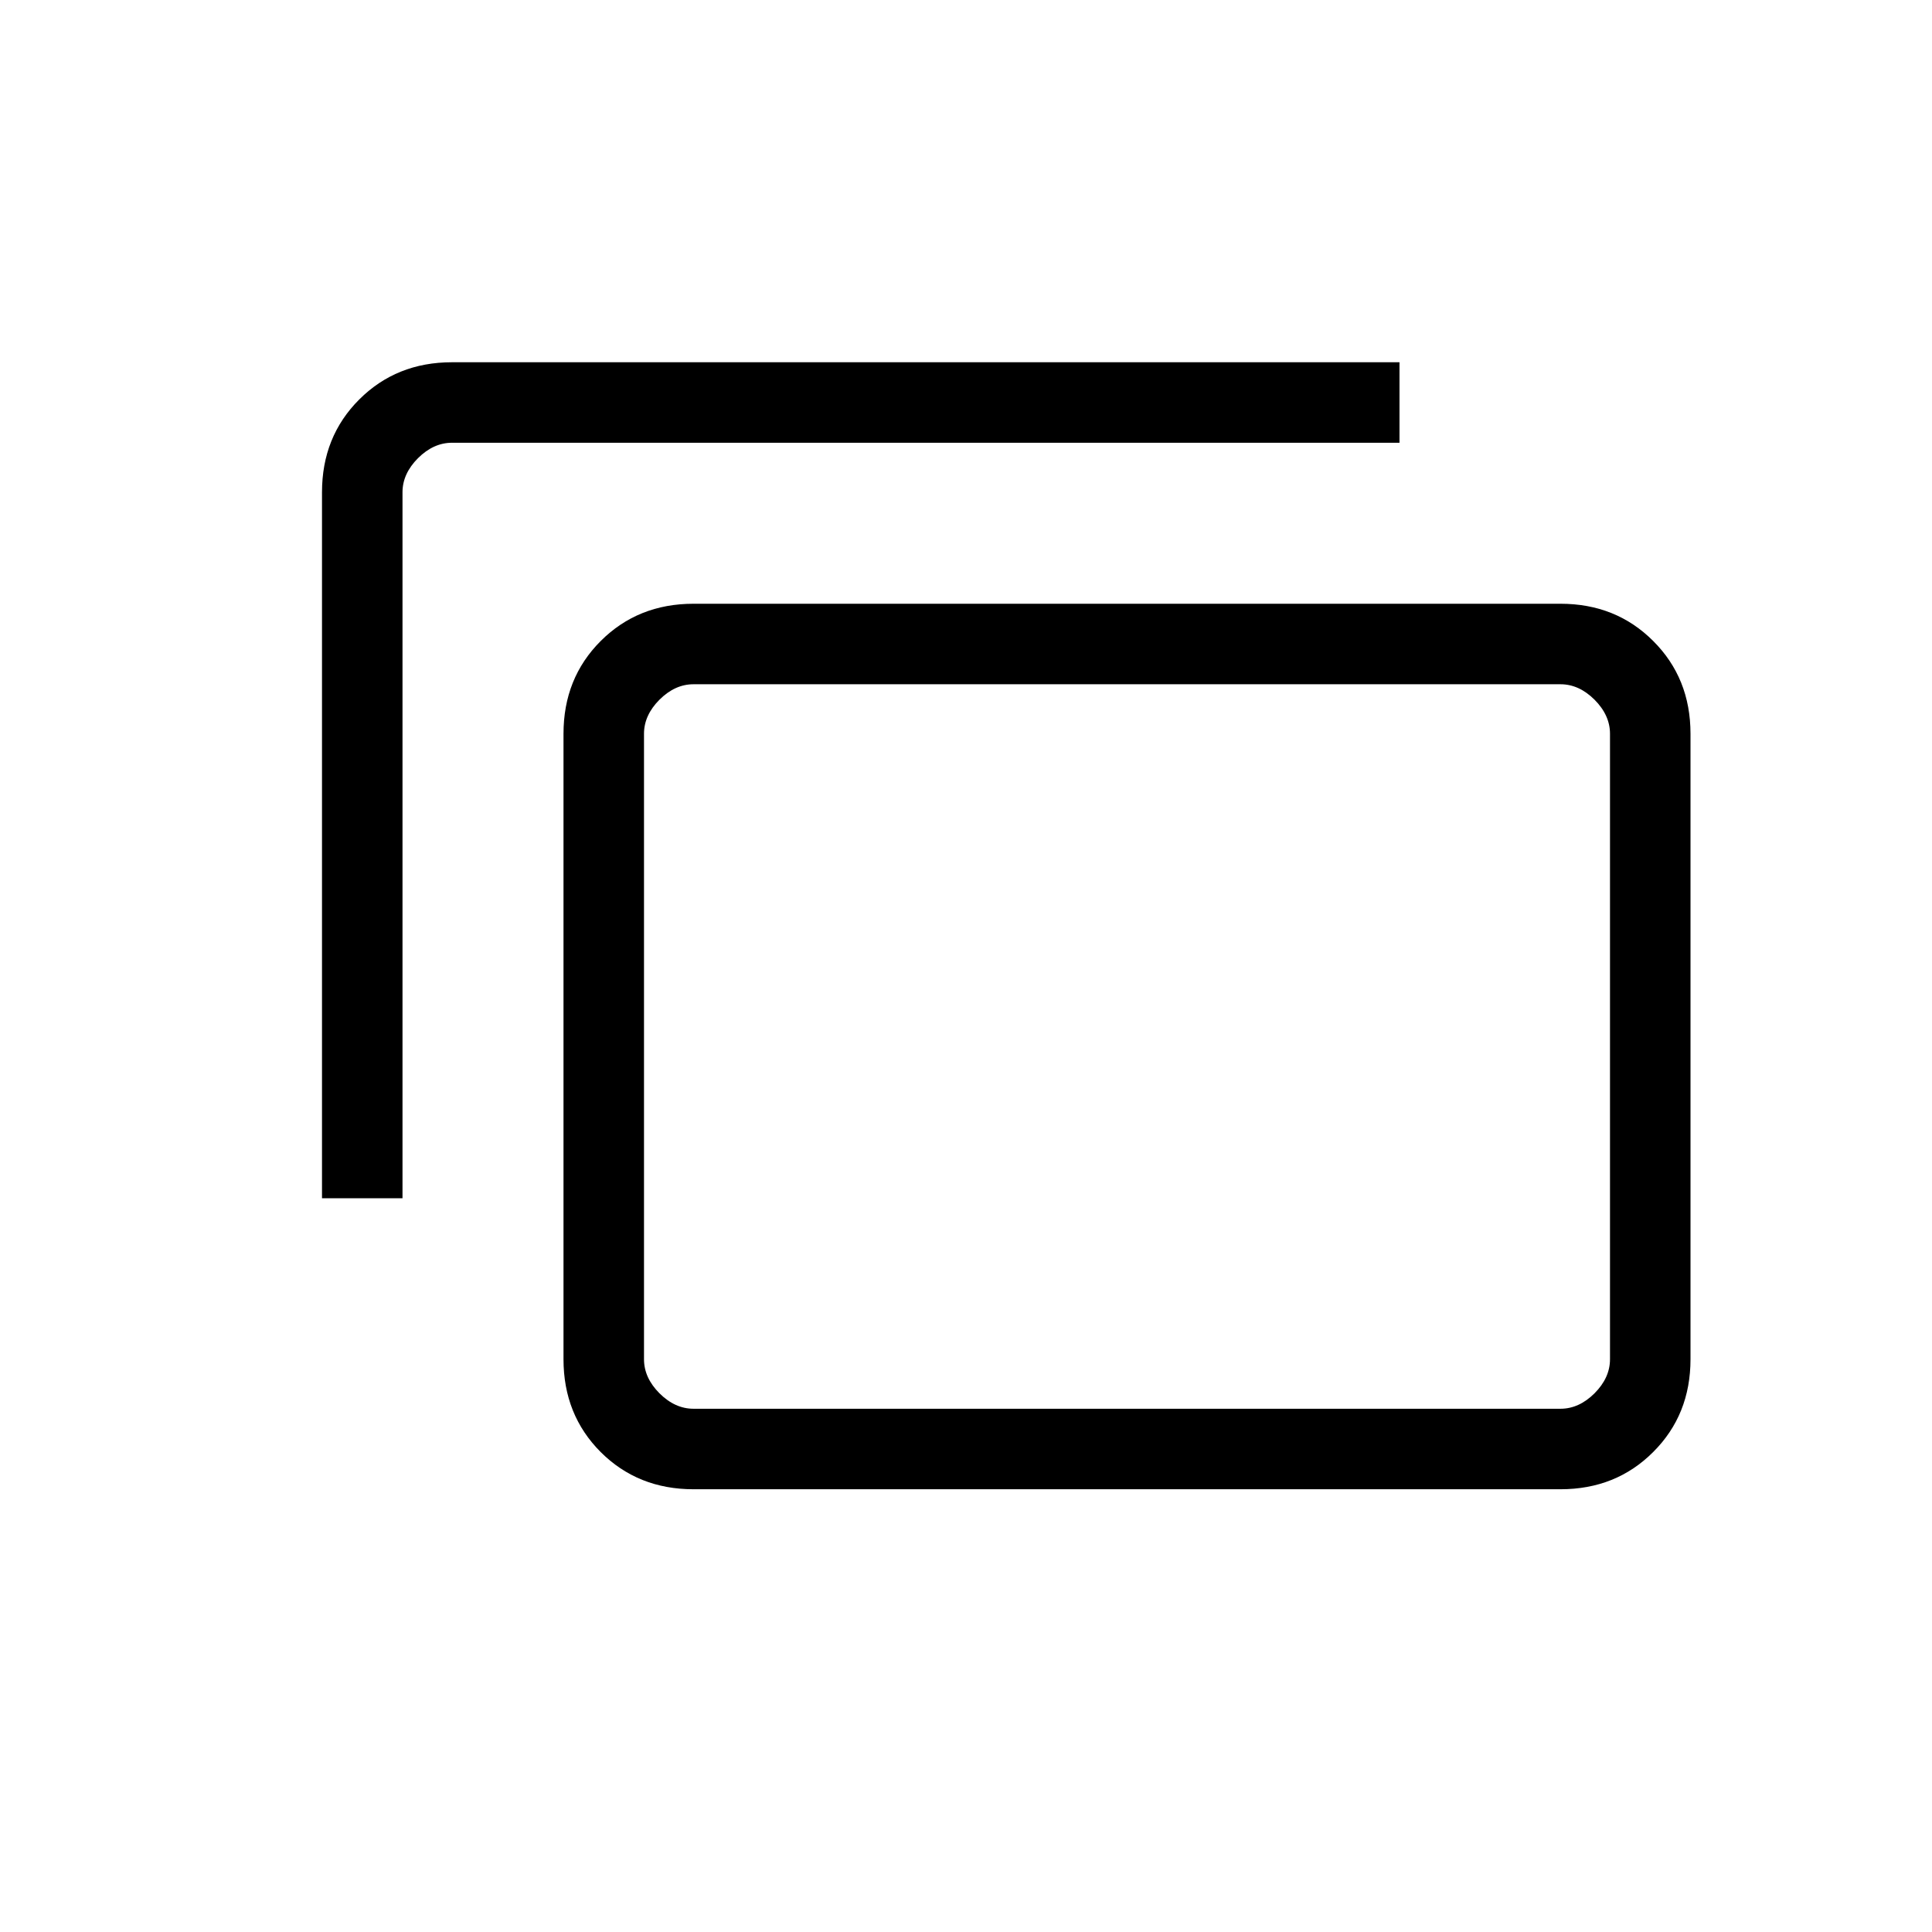 <svg xmlns="http://www.w3.org/2000/svg" width="1em" height="1em" viewBox="0 0 24 24"><g transform="rotate(90 12 12)"><path fill="currentColor" d="M9.115 17q-.69 0-1.152-.462q-.463-.463-.463-1.153V4.615q0-.69.463-1.152Q8.425 3 9.115 3h7.77q.69 0 1.152.463q.463.462.463 1.152v10.77q0 .69-.462 1.153q-.463.462-1.153.462h-7.77Zm0-1h7.77q.23 0 .423-.192q.192-.193.192-.423V4.615q0-.23-.192-.423Q17.115 4 16.885 4h-7.77q-.23 0-.423.192q-.192.193-.192.423v10.77q0 .23.192.423q.193.192.423.192Zm-3 4q-.69 0-1.152-.462q-.463-.463-.463-1.153V6.615h1v11.77q0 .23.192.423q.193.192.423.192h8.77v1h-8.77ZM8.5 16V4v12Z"/></g></svg>